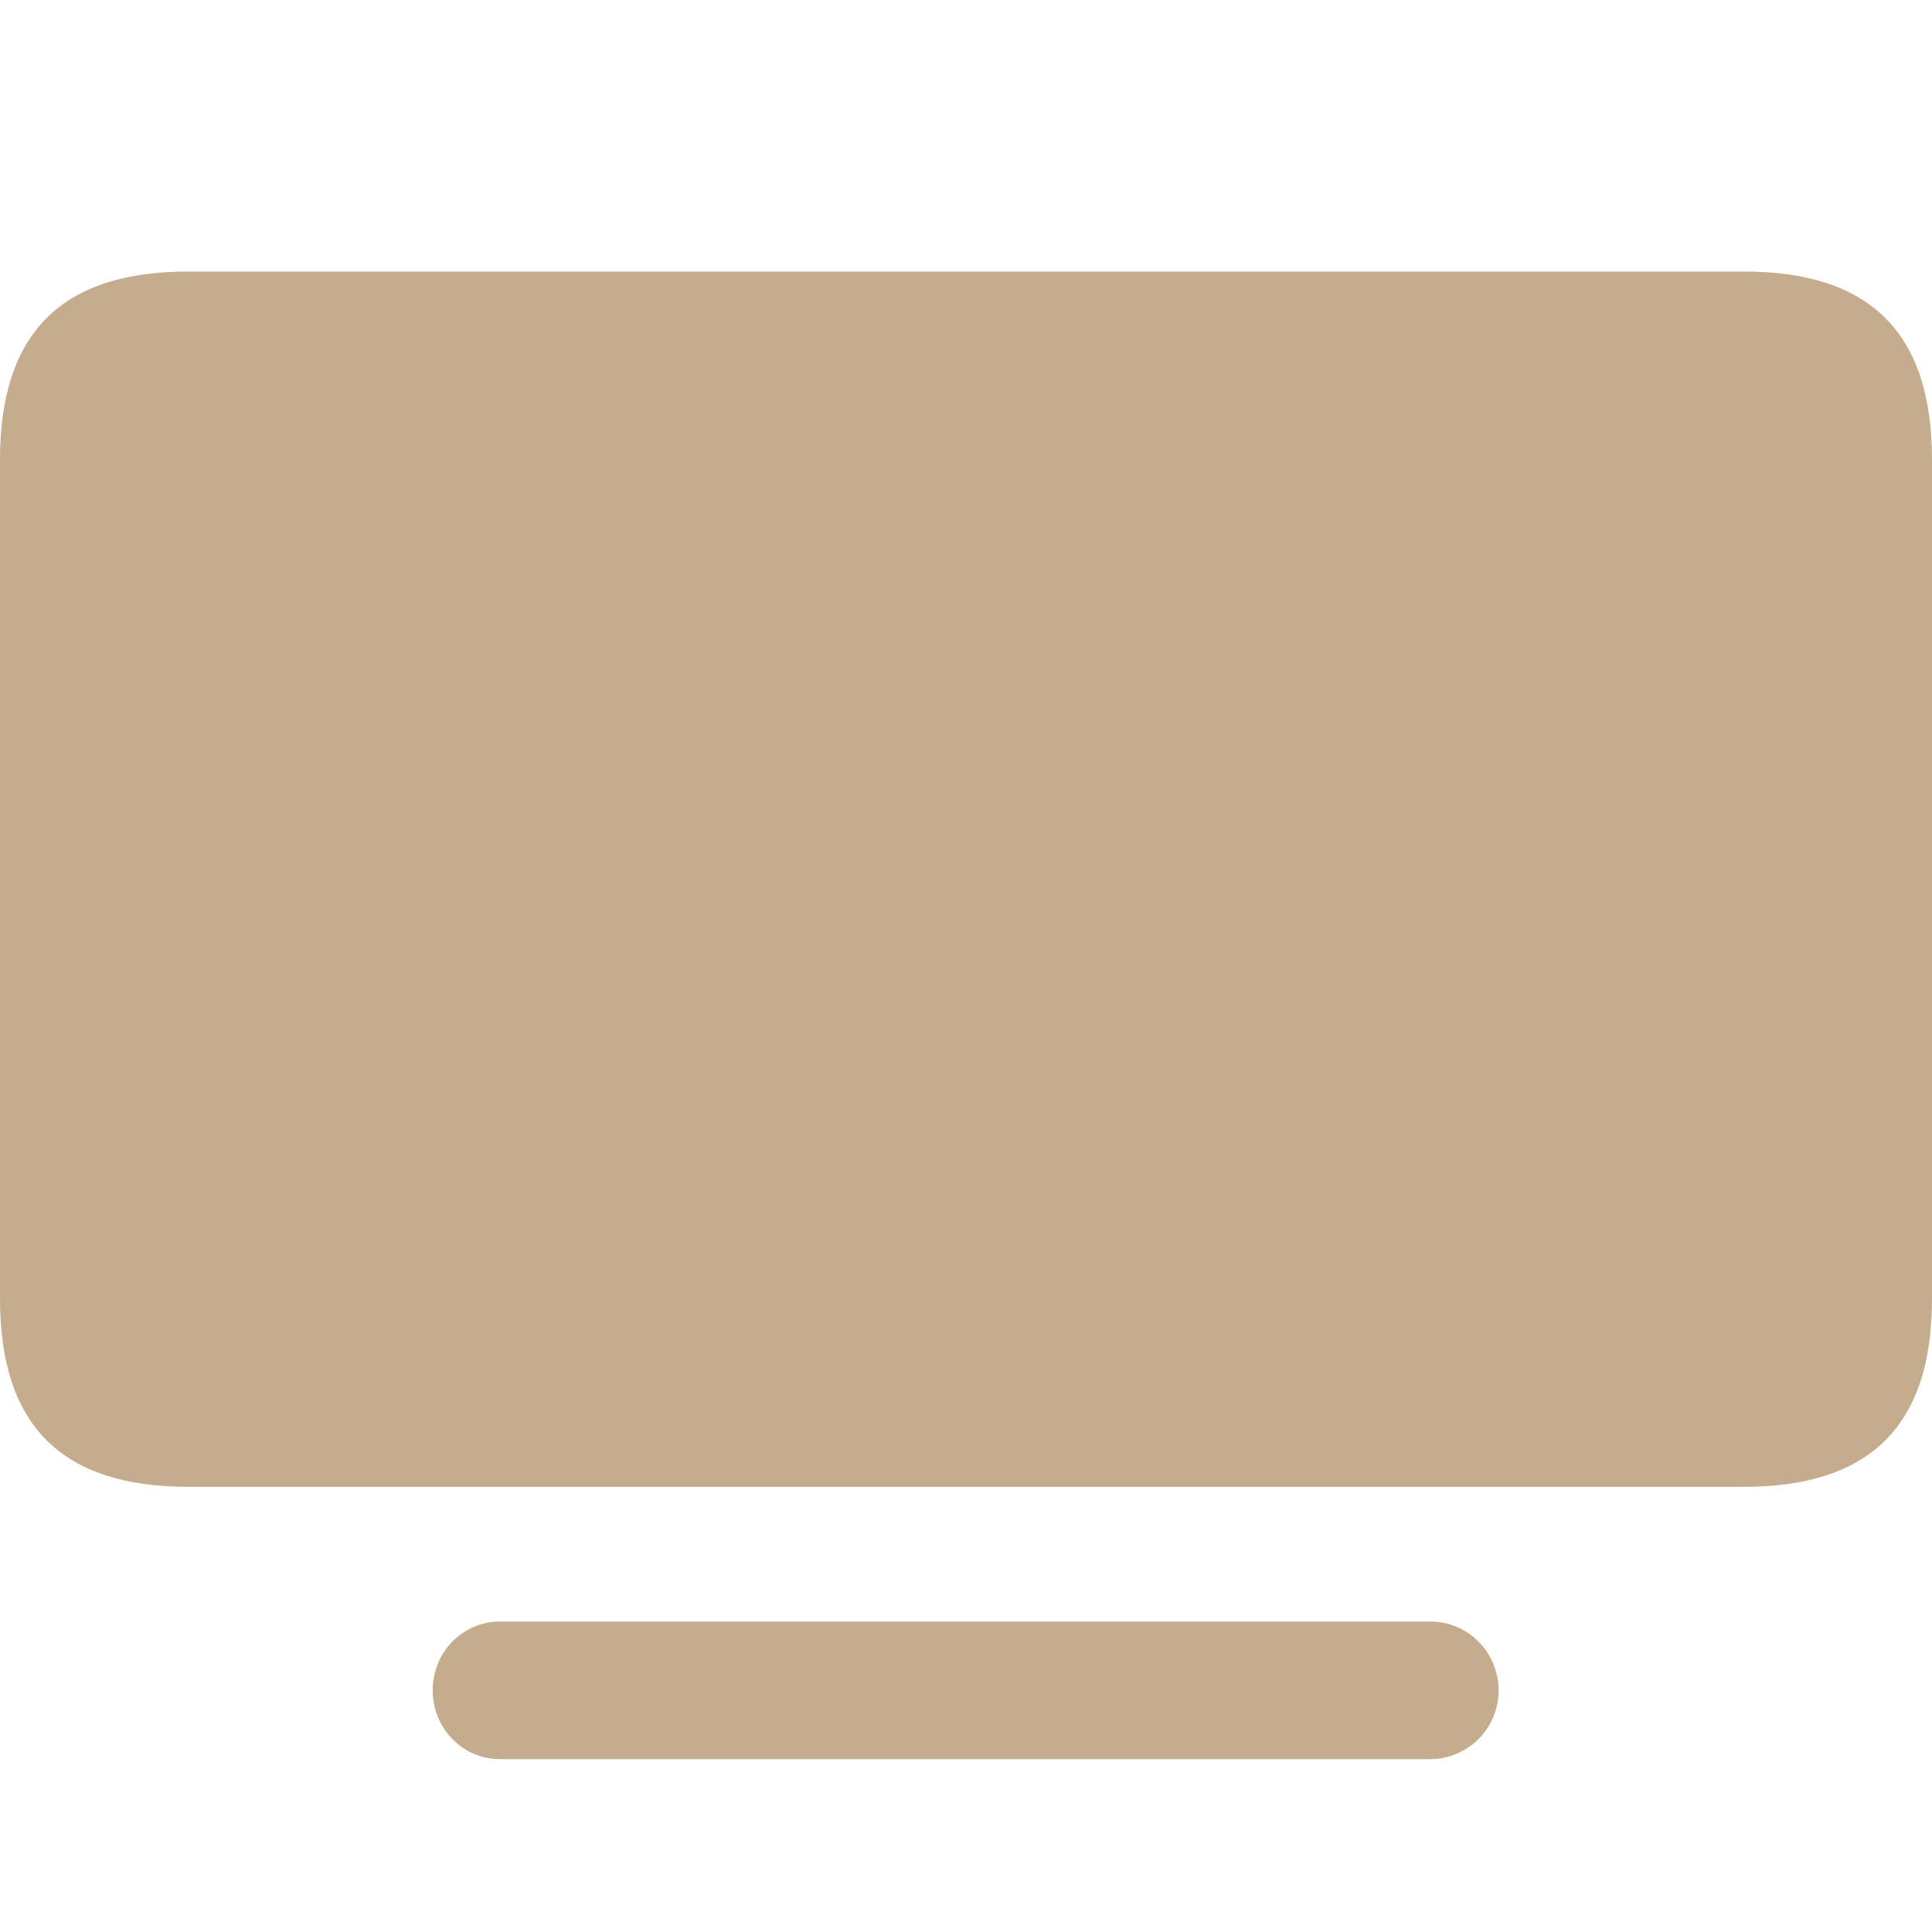 <svg width="60" height="60" viewBox="0 0 60 60" fill="none" xmlns="http://www.w3.org/2000/svg">
<g id="f7:tv-fill" clip-path="url(#clip0_561_201)">
<path id="Vector" d="M5.844 46.174H54.156C58.045 46.174 60 44.31 60 40.332V14.276C60 10.297 58.045 8.433 54.156 8.433H5.844C1.954 8.432 0 10.296 0 14.276V40.332C0 44.31 1.955 46.174 5.844 46.174ZM46.54 52.496C46.54 51.313 45.586 50.358 44.426 50.358H15.529C14.369 50.358 13.437 51.312 13.437 52.495C13.437 53.678 14.369 54.632 15.528 54.632H44.425C44.988 54.628 45.527 54.401 45.924 54C46.32 53.6 46.542 53.059 46.54 52.496Z" fill="#C5AC8D"/>
</g>
<defs>
<clipPath id="clip0_561_201">
<rect width="60" height="60" fill="white"/>
</clipPath>
</defs>
</svg>
